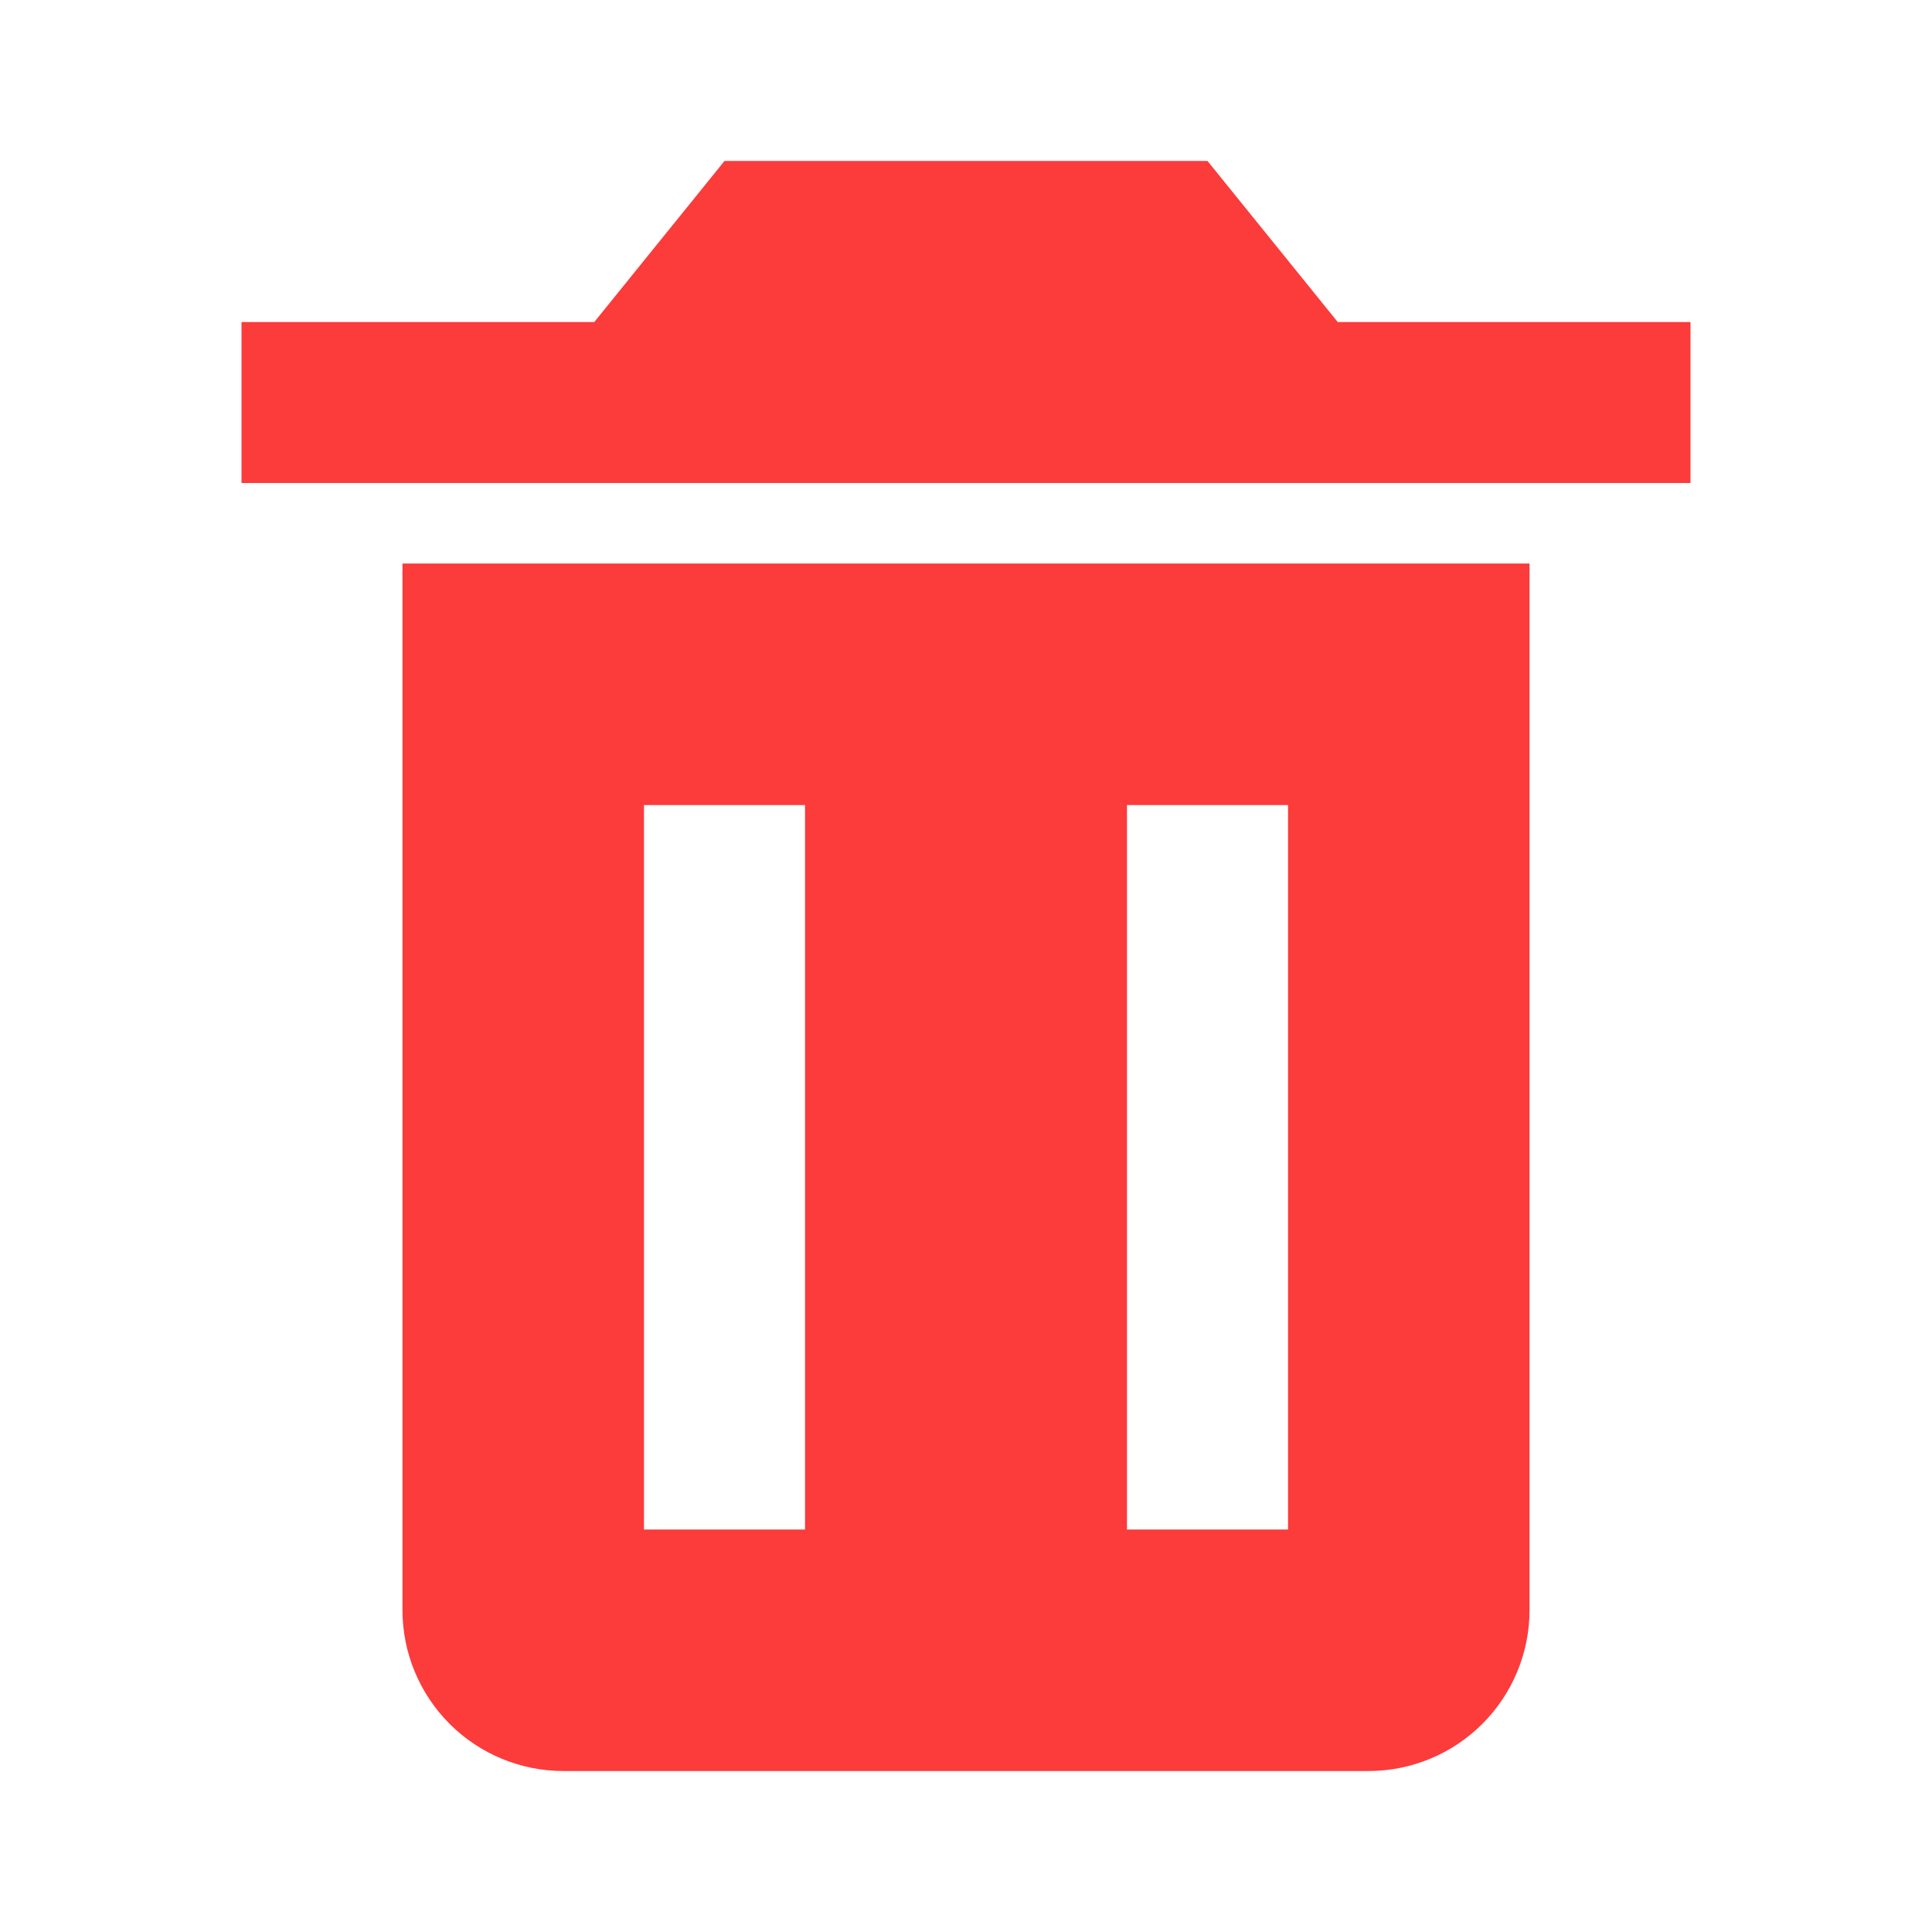 <svg width="22" height="22" viewBox="0 0 22 22" fill="none" xmlns="http://www.w3.org/2000/svg">
<path d="M5.5 6.417H4.583V18.334C4.583 18.82 4.776 19.286 5.12 19.63C5.464 19.974 5.93 20.167 6.417 20.167H15.583C16.07 20.167 16.536 19.974 16.88 19.63C17.224 19.286 17.417 18.82 17.417 18.334V6.417H5.5ZM9.167 17.417H7.333V9.167H9.167V17.417ZM14.667 17.417H12.833V9.167H14.667V17.417ZM15.233 3.667L13.75 1.833H8.25L6.767 3.667H2.75V5.5H19.25V3.667H15.233Z" fill="#FC3B3B"/>
</svg>
